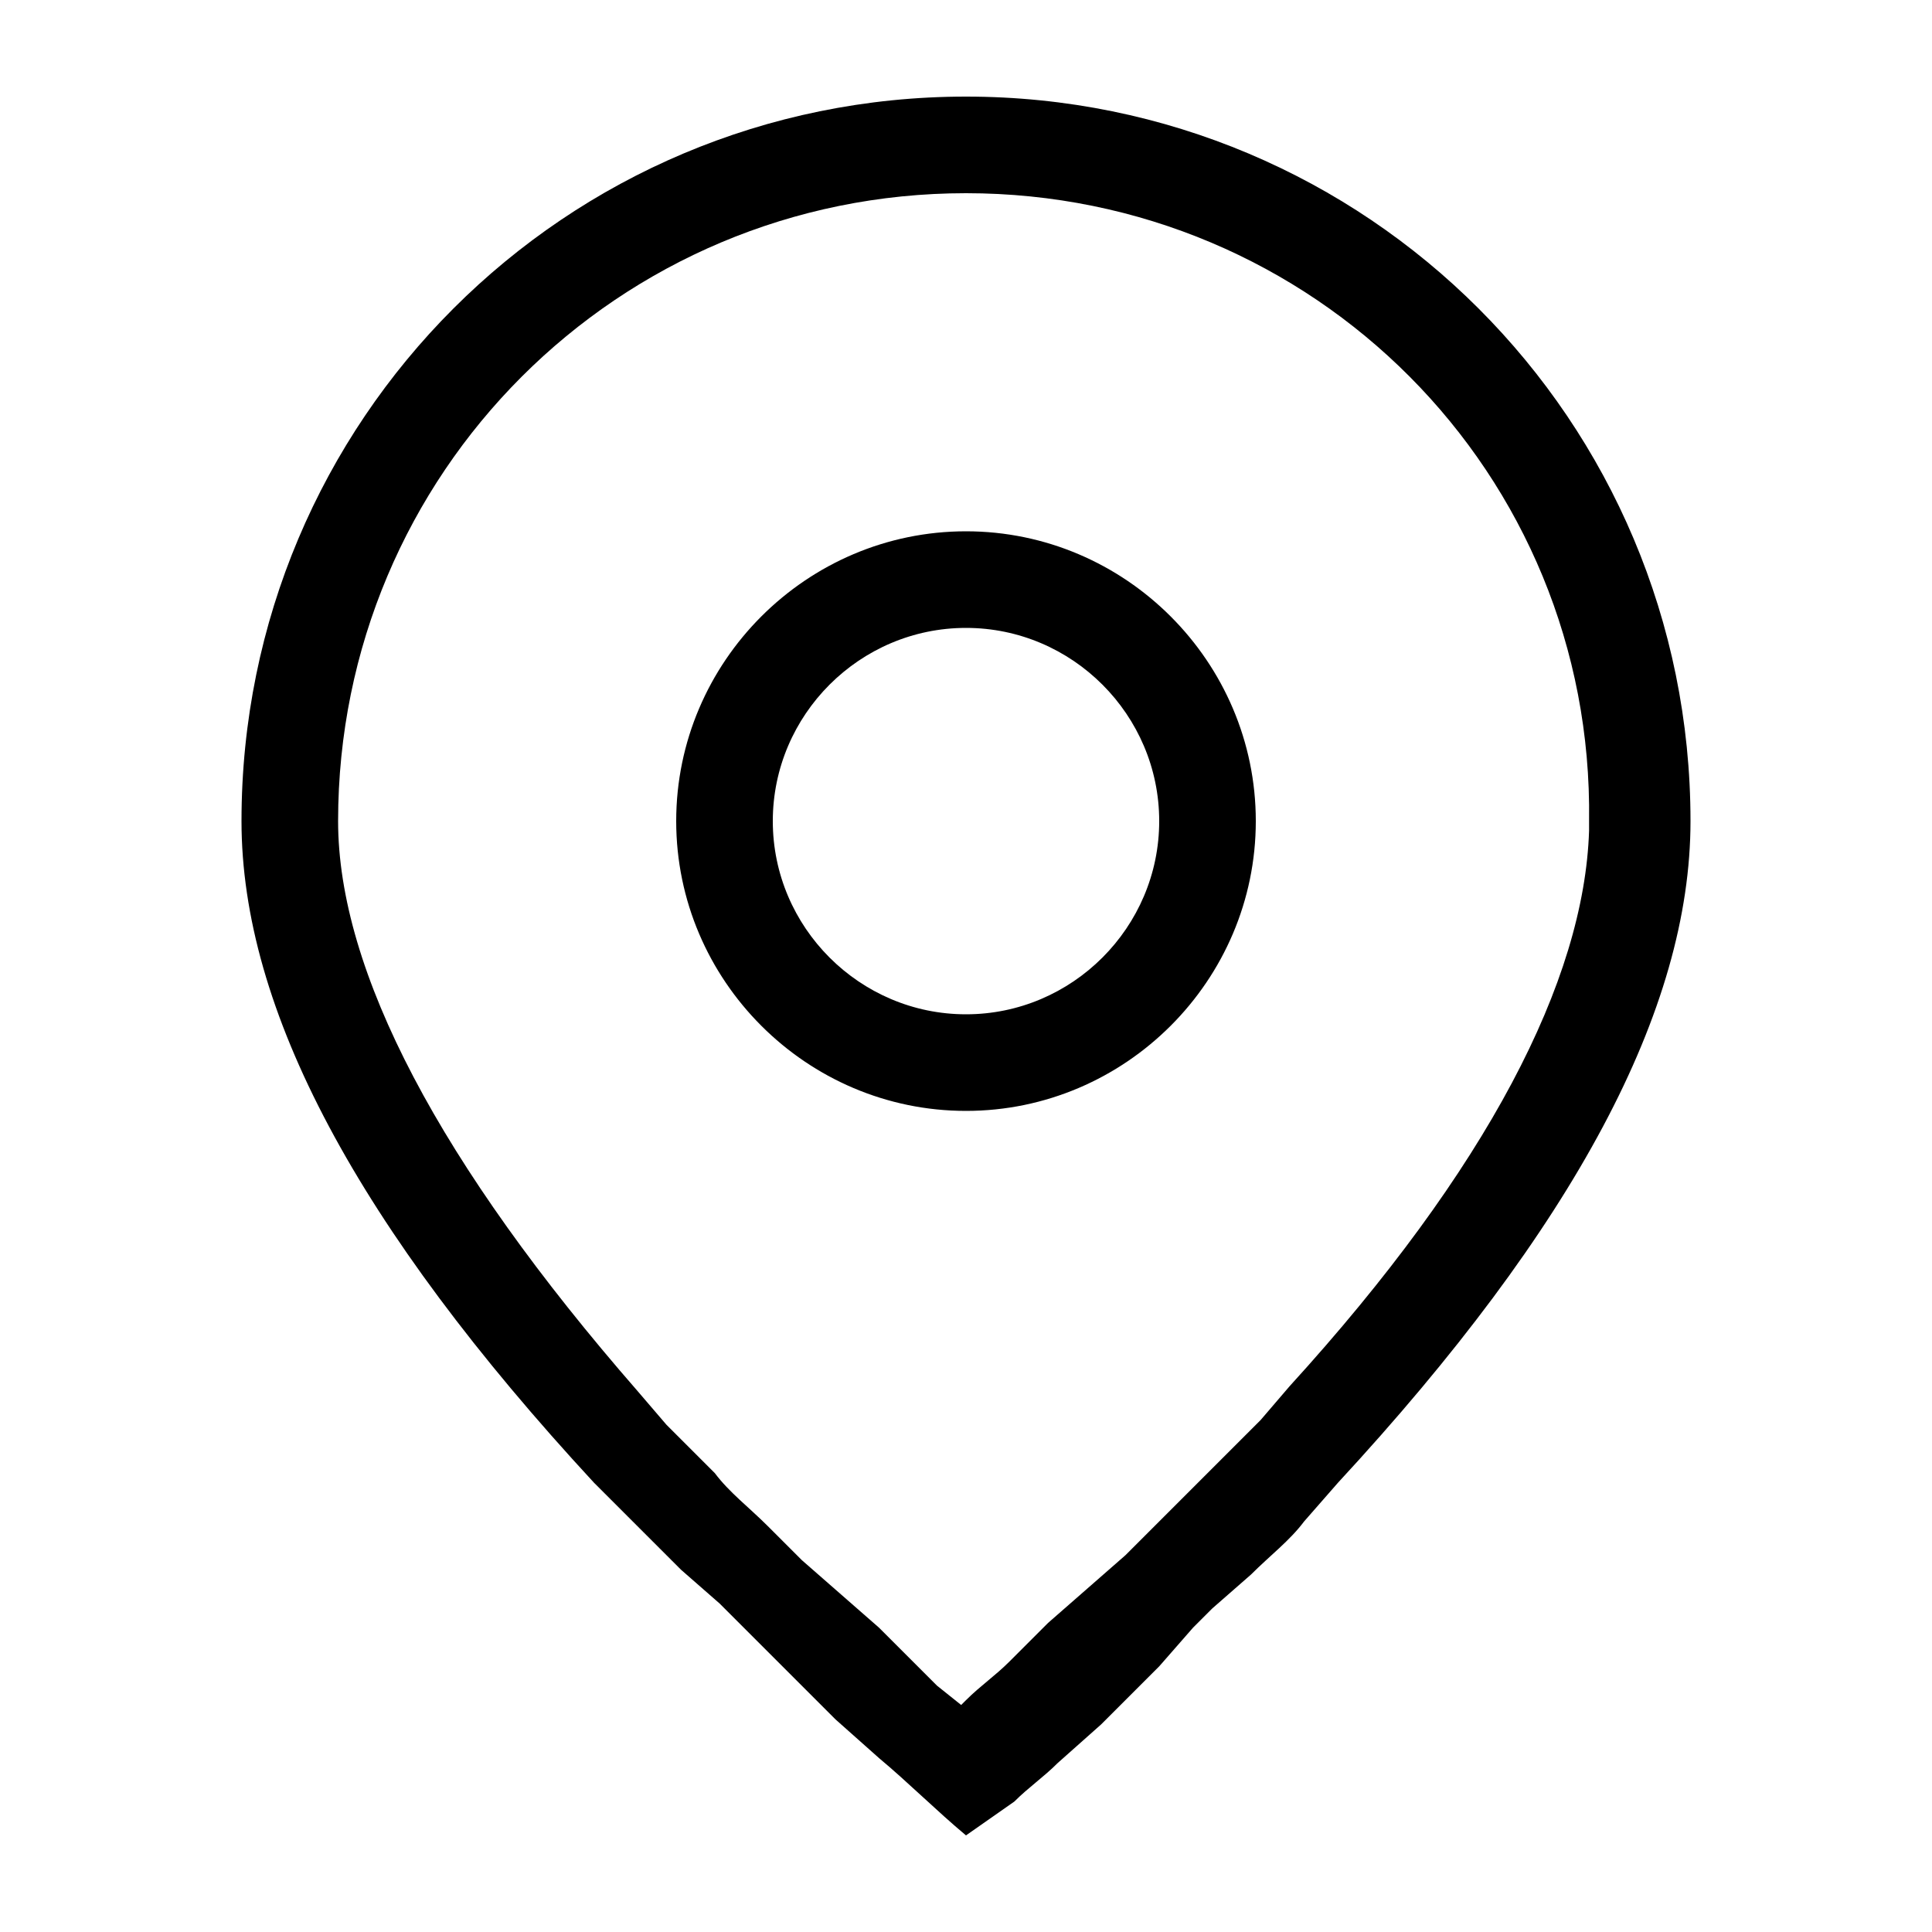 <?xml version="1.0" encoding="utf-8"?>
<!-- Generator: Adobe Illustrator 24.3.0, SVG Export Plug-In . SVG Version: 6.00 Build 0)  -->
<svg version="1.1" id="Layer_1" xmlns="http://www.w3.org/2000/svg" xmlns:xlink="http://www.w3.org/1999/xlink" x="0px" y="0px"
	 viewBox="0 0 40 40" style="enable-background:new 0 0 40 40;" xml:space="preserve">
<style type="text/css">
	.st0{fill:currentColor;}
</style>
<path id="icon_x2F_40_x2F_Lugar" class="st0" d="M20,2c8.3,0,15,6.7,15,15c0,3.9-2.4,8.4-7.3,13.7L27,31.5c-0.3,0.4-0.7,0.7-1.1,1.1
	l-0.8,0.7c-0.1,0.1-0.3,0.3-0.4,0.4L24,34.5c-0.1,0.1-0.3,0.3-0.4,0.4l-0.8,0.8l-0.9,0.8c-0.3,0.3-0.6,0.5-0.9,0.8L20,38
	c-0.6-0.5-1.2-1.1-1.8-1.6l-0.9-0.8l-0.8-0.8c-0.1-0.1-0.3-0.3-0.4-0.4l-0.8-0.8c-0.1-0.1-0.3-0.3-0.4-0.4l-0.8-0.7
	c-0.4-0.4-0.7-0.7-1.1-1.1l-0.7-0.7C7.4,25.4,5,20.9,5,17C5,8.7,11.7,2,20,2z M20,4C12.8,4,7,9.8,7,17c0,3.1,2.1,7.1,6.2,11.8
	l0.6,0.7c0.1,0.1,0.2,0.2,0.3,0.3l0.7,0.7c0.3,0.4,0.7,0.7,1.1,1.1l0.7,0.7l0.8,0.7l0.8,0.7l0.8,0.8c0.1,0.1,0.3,0.3,0.4,0.4
	l0.5,0.4l0.1-0.1c0.3-0.3,0.6-0.5,0.9-0.8l0.8-0.8l0.8-0.7l0.8-0.7l0.7-0.7c0.4-0.4,0.7-0.7,1.1-1.1l0.7-0.7
	c0.1-0.1,0.2-0.2,0.3-0.3l0.6-0.7c4.1-4.5,6.1-8.4,6.2-11.5l0-0.2C33,9.8,27.2,4,20,4z M20,11c3.3,0,6,2.7,6,6s-2.7,6-6,6
	s-6-2.7-6-6S16.7,11,20,11z M20,13c-2.2,0-4,1.8-4,4s1.8,4,4,4s4-1.8,4-4S22.2,13,20,13z"/>
</svg>
